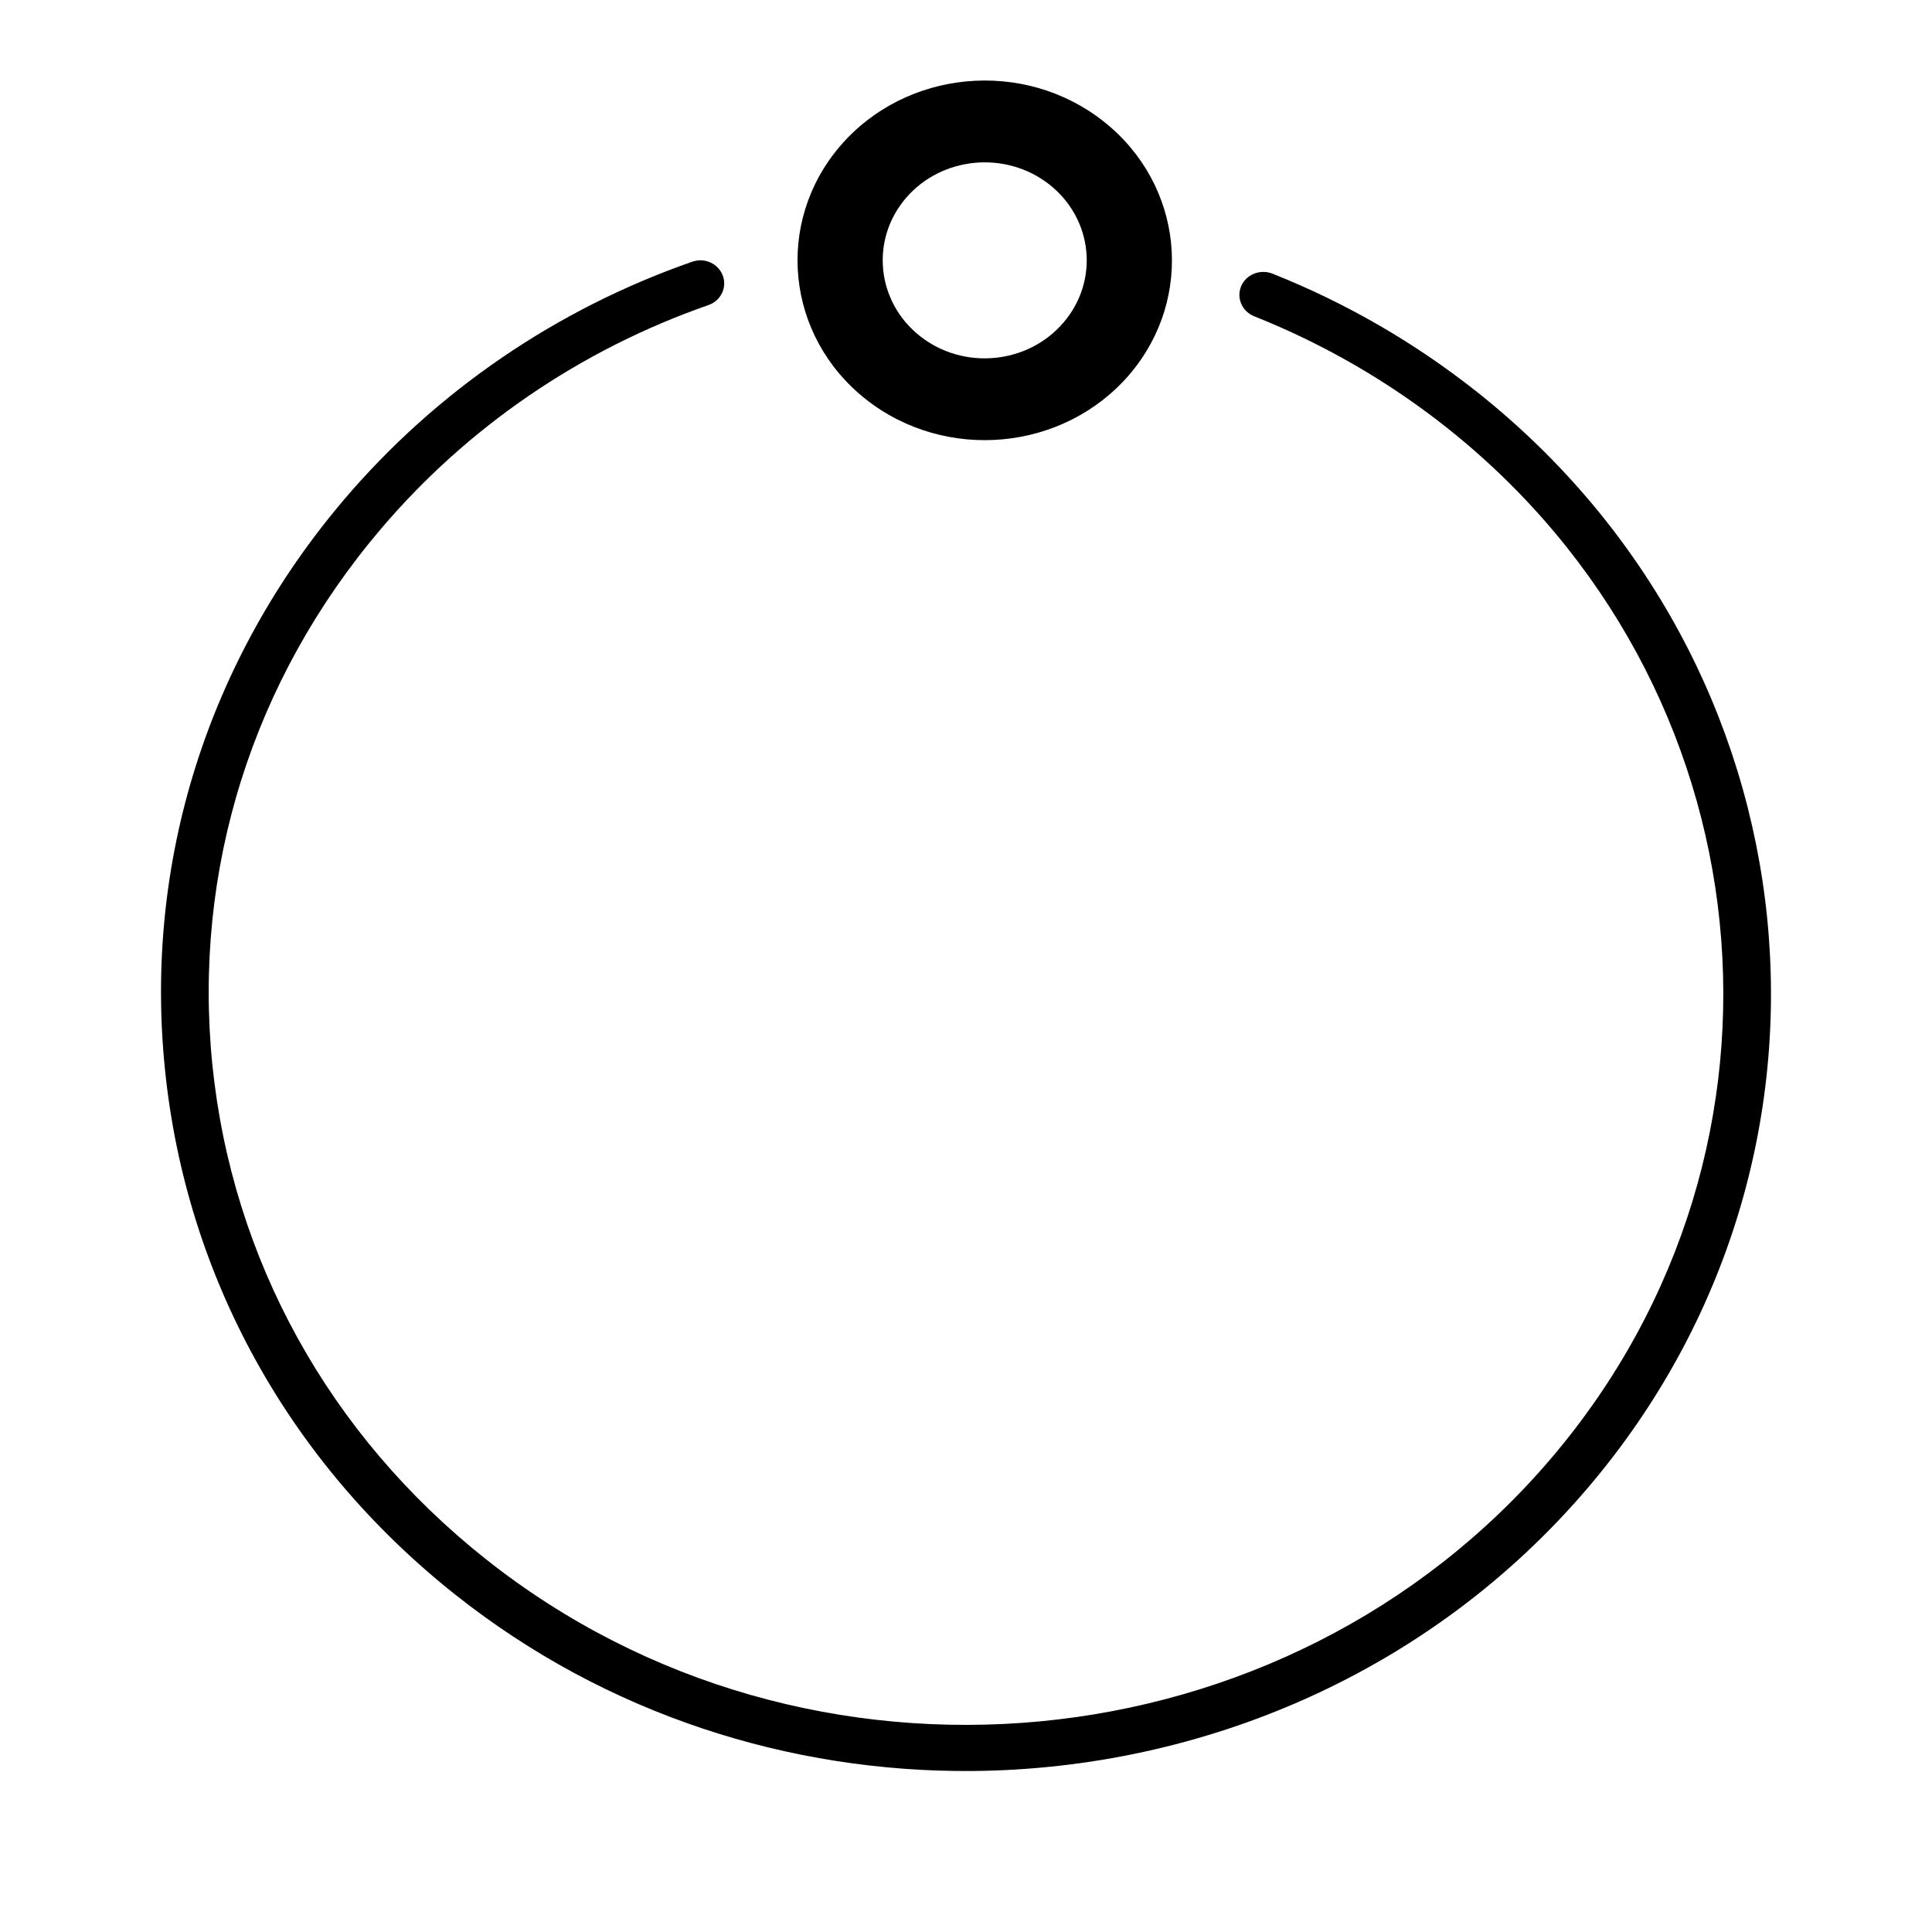 <?xml version="1.0" encoding="UTF-8" standalone="no"?>
<svg width="24px" height="24px" viewBox="0 0 24 24" version="1.1" xmlns="http://www.w3.org/2000/svg" xmlns:xlink="http://www.w3.org/1999/xlink">
    <!-- Generator: Sketch 44.1 (41455) - http://www.bohemiancoding.com/sketch -->
    <title>Atom</title>
    <desc>Created with Sketch.</desc>
    <defs></defs>
    <g id="Page-1" stroke="none" stroke-width="1" fill="none" fill-rule="evenodd">
        <g id="Atom" fill-rule="nonzero" fill="#000000">
            <g id="Group-2" transform="translate(2, 1)">
                <g id="Group">
                    <path d="M16.352,3.872 C15.579,3.259 14.722,2.763 13.806,2.399 C13.655,2.34 13.481,2.408 13.418,2.555 C13.357,2.701 13.429,2.869 13.58,2.929 C14.442,3.272 15.248,3.738 15.976,4.315 C19.984,7.498 20.566,13.239 17.273,17.111 C13.979,20.984 8.038,21.547 4.03,18.364 C2.088,16.823 0.884,14.643 0.638,12.226 C0.394,9.809 1.137,7.445 2.733,5.569 C3.809,4.303 5.215,3.342 6.8,2.79 C6.955,2.736 7.034,2.572 6.979,2.424 C6.923,2.274 6.753,2.197 6.6,2.251 C4.914,2.838 3.419,3.86 2.275,5.205 C0.579,7.2 -0.212,9.713 0.049,12.282 C0.309,14.851 1.589,17.169 3.653,18.807 C5.535,20.301 7.815,21.018 10.079,21 C12.941,20.976 15.776,19.775 17.731,17.475 C21.231,13.358 20.613,7.256 16.352,3.872 Z" id="Shape"></path>
                    <path d="M8.756,3.96 C9.749,4.743 11.214,4.605 12.03,3.653 C12.845,2.699 12.701,1.291 11.709,0.508 C10.717,-0.275 9.251,-0.137 8.435,0.816 C7.621,1.769 7.764,3.177 8.756,3.96 Z M9.253,1.461 C9.698,0.942 10.496,0.867 11.037,1.293 C11.578,1.72 11.656,2.488 11.211,3.007 C10.767,3.526 9.969,3.602 9.428,3.175 C8.888,2.748 8.809,1.981 9.253,1.461 Z" id="Shape"></path>
                </g>
            </g>
        </g>
    </g>
</svg>